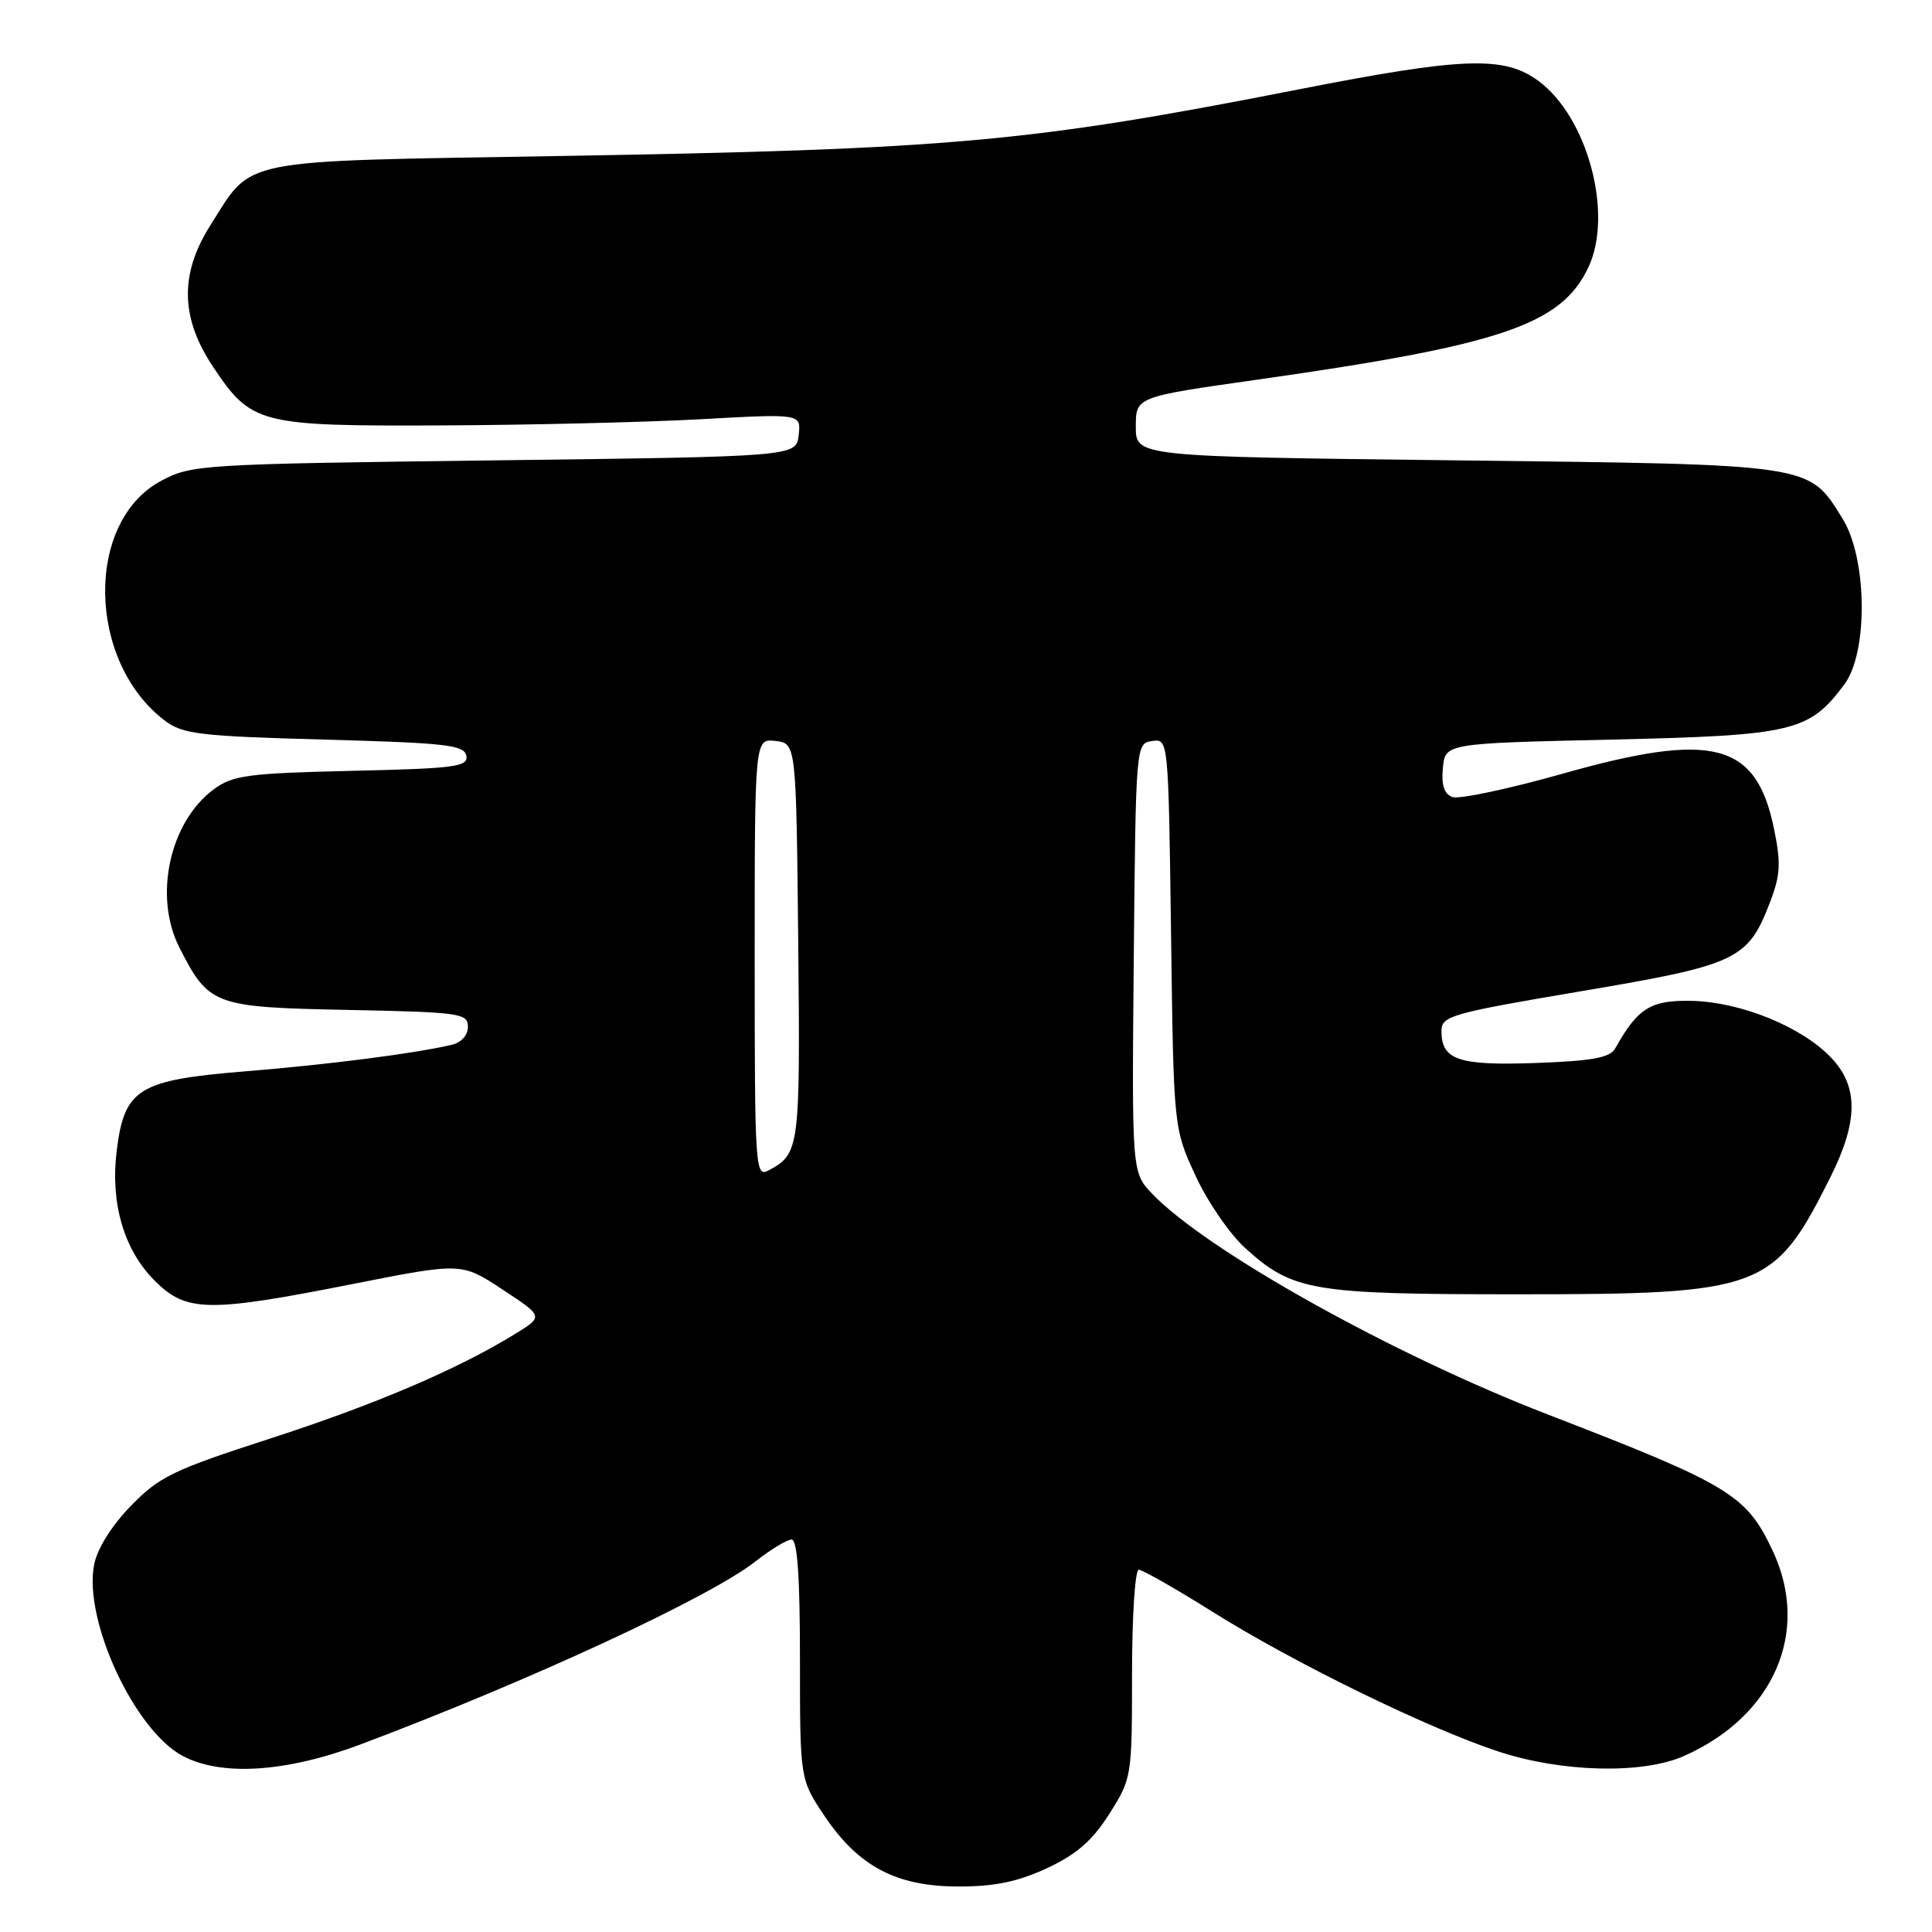 <?xml version="1.0" encoding="UTF-8" standalone="no"?>
<!DOCTYPE svg PUBLIC "-//W3C//DTD SVG 1.1//EN" "http://www.w3.org/Graphics/SVG/1.1/DTD/svg11.dtd" >
<svg xmlns="http://www.w3.org/2000/svg" xmlns:xlink="http://www.w3.org/1999/xlink" version="1.1" viewBox="0 0 256 256">
 <g >
 <path fill="currentColor"
d=" M 138.74 247.54 C 142.65 245.72 144.74 243.90 146.99 240.35 C 149.96 235.67 150.00 235.43 150.00 221.80 C 150.00 214.21 150.40 208.00 150.89 208.00 C 151.38 208.00 155.75 210.49 160.60 213.53 C 171.36 220.29 189.06 228.95 198.50 232.07 C 206.89 234.85 217.64 235.12 223.13 232.68 C 235.08 227.39 239.92 216.19 234.89 205.48 C 231.39 198.05 229.24 196.75 205.00 187.39 C 184.63 179.53 159.90 165.73 152.68 158.19 C 149.97 155.36 149.97 155.36 150.23 126.93 C 150.50 98.65 150.51 98.50 152.66 98.19 C 154.82 97.88 154.82 97.90 155.17 123.69 C 155.51 149.50 155.51 149.50 158.40 155.76 C 159.98 159.21 162.96 163.54 165.01 165.39 C 171.30 171.07 173.81 171.50 201.00 171.50 C 233.51 171.50 235.06 170.92 242.52 156.02 C 246.25 148.57 246.28 143.95 242.61 140.12 C 238.71 136.04 230.66 132.77 224.18 132.62 C 218.73 132.50 217.03 133.55 214.03 138.91 C 213.34 140.15 211.02 140.58 203.54 140.85 C 193.25 141.22 191.00 140.46 191.00 136.61 C 191.00 134.62 192.24 134.26 209.58 131.33 C 230.26 127.84 231.62 127.19 234.57 119.46 C 235.92 115.91 236.00 114.33 235.05 109.74 C 232.69 98.38 226.99 96.89 207.16 102.49 C 199.92 104.54 193.29 105.94 192.43 105.61 C 191.36 105.20 190.97 104.00 191.19 101.76 C 191.50 98.50 191.50 98.50 213.50 98.00 C 237.63 97.45 239.72 96.96 244.40 90.67 C 247.56 86.42 247.42 73.98 244.15 68.73 C 239.61 61.42 240.51 61.56 193.00 61.00 C 150.50 60.50 150.50 60.50 150.50 56.54 C 150.50 52.59 150.50 52.59 166.50 50.32 C 198.94 45.72 206.86 43.04 210.46 35.44 C 213.81 28.39 210.38 15.54 203.86 10.73 C 199.32 7.37 193.90 7.56 172.00 11.86 C 136.28 18.87 126.07 19.79 73.68 20.68 C 30.93 21.40 33.57 20.87 27.86 29.88 C 23.79 36.30 23.91 42.15 28.25 48.63 C 33.33 56.22 34.32 56.47 58.53 56.37 C 70.10 56.32 85.55 55.95 92.86 55.55 C 106.15 54.81 106.15 54.81 105.83 57.66 C 105.50 60.50 105.50 60.50 65.50 61.00 C 26.56 61.49 25.39 61.56 21.34 63.72 C 11.23 69.13 11.53 87.69 21.86 95.50 C 24.21 97.28 26.51 97.55 42.99 98.00 C 59.09 98.44 61.52 98.71 61.79 100.14 C 62.07 101.60 60.33 101.83 46.63 102.14 C 32.82 102.46 30.84 102.73 28.32 104.59 C 22.46 108.93 20.32 118.80 23.78 125.57 C 27.70 133.24 28.29 133.46 46.10 133.82 C 60.98 134.12 62.00 134.26 62.00 136.05 C 62.00 137.21 61.12 138.16 59.75 138.47 C 54.61 139.64 43.50 141.06 32.47 141.96 C 18.34 143.11 16.49 144.25 15.47 152.43 C 14.60 159.39 16.40 165.60 20.49 169.69 C 24.69 173.89 27.52 173.94 46.83 170.12 C 61.16 167.29 61.16 167.29 66.59 170.87 C 72.02 174.44 72.02 174.44 68.26 176.75 C 60.63 181.45 49.68 186.12 35.78 190.62 C 22.87 194.80 21.10 195.66 17.30 199.58 C 14.73 202.24 12.85 205.27 12.46 207.38 C 11.08 214.74 17.81 229.25 24.19 232.66 C 29.33 235.40 37.91 234.85 47.76 231.15 C 70.18 222.72 94.11 211.63 100.14 206.87 C 102.15 205.29 104.29 204.00 104.89 204.00 C 105.66 204.00 106.00 208.95 106.00 219.89 C 106.00 235.77 106.00 235.77 109.25 240.62 C 113.75 247.32 118.77 249.97 127.00 249.97 C 131.80 249.98 134.87 249.34 138.74 247.54 Z  M 100.00 126.97 C 100.00 97.87 100.00 97.87 102.75 98.18 C 105.50 98.50 105.50 98.50 105.77 124.88 C 106.04 152.22 105.96 152.88 101.83 155.09 C 100.08 156.03 100.00 154.87 100.00 126.97 Z "/>
</g>
</svg>